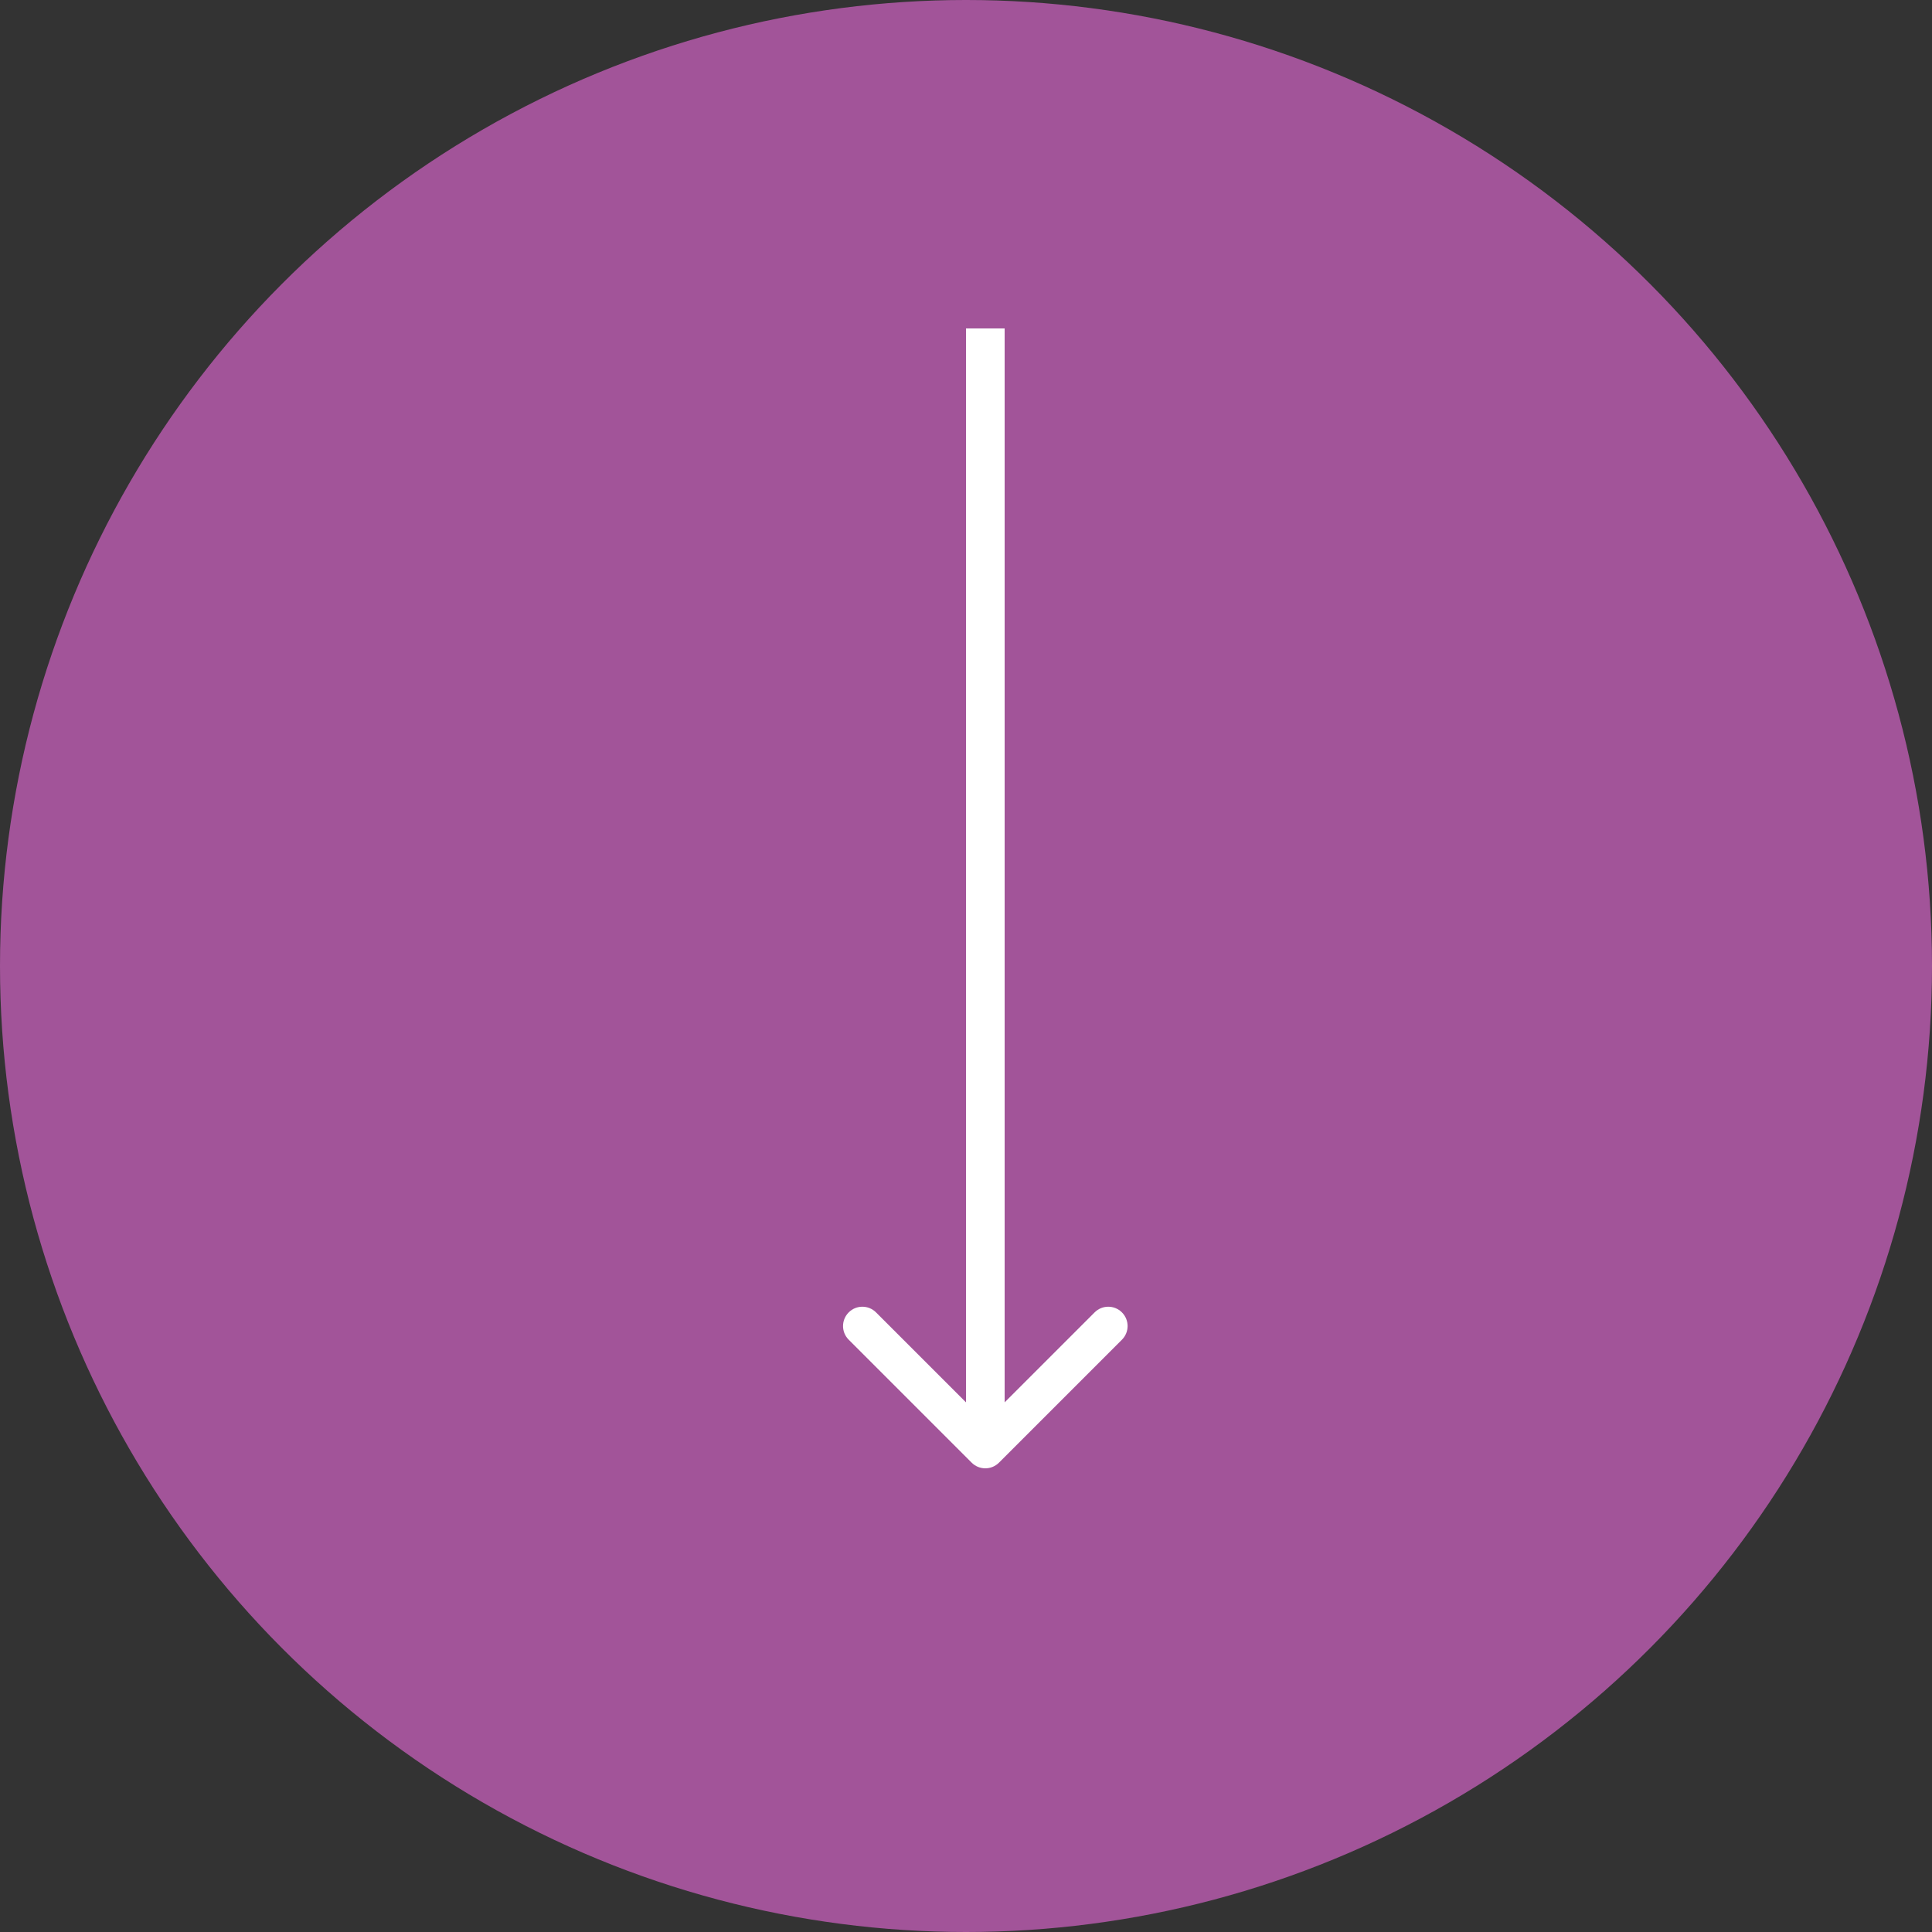 <svg width="100" height="100" viewBox="0 0 100 100" fill="none" xmlns="http://www.w3.org/2000/svg">
<rect x="0" y="0" width="100" height="100" fill="#333333" stroke="none"/>
<circle cx="50" cy="50" r="50" fill="#A25499"/>
<path d="M50.293 75.707C50.683 76.098 51.317 76.098 51.707 75.707L58.071 69.343C58.462 68.953 58.462 68.32 58.071 67.929C57.681 67.538 57.047 67.538 56.657 67.929L51 73.586L45.343 67.929C44.953 67.538 44.319 67.538 43.929 67.929C43.538 68.32 43.538 68.953 43.929 69.343L50.293 75.707ZM50 17L50 75L52 75L52 17L50 17Z" fill="white"/>
</svg>
